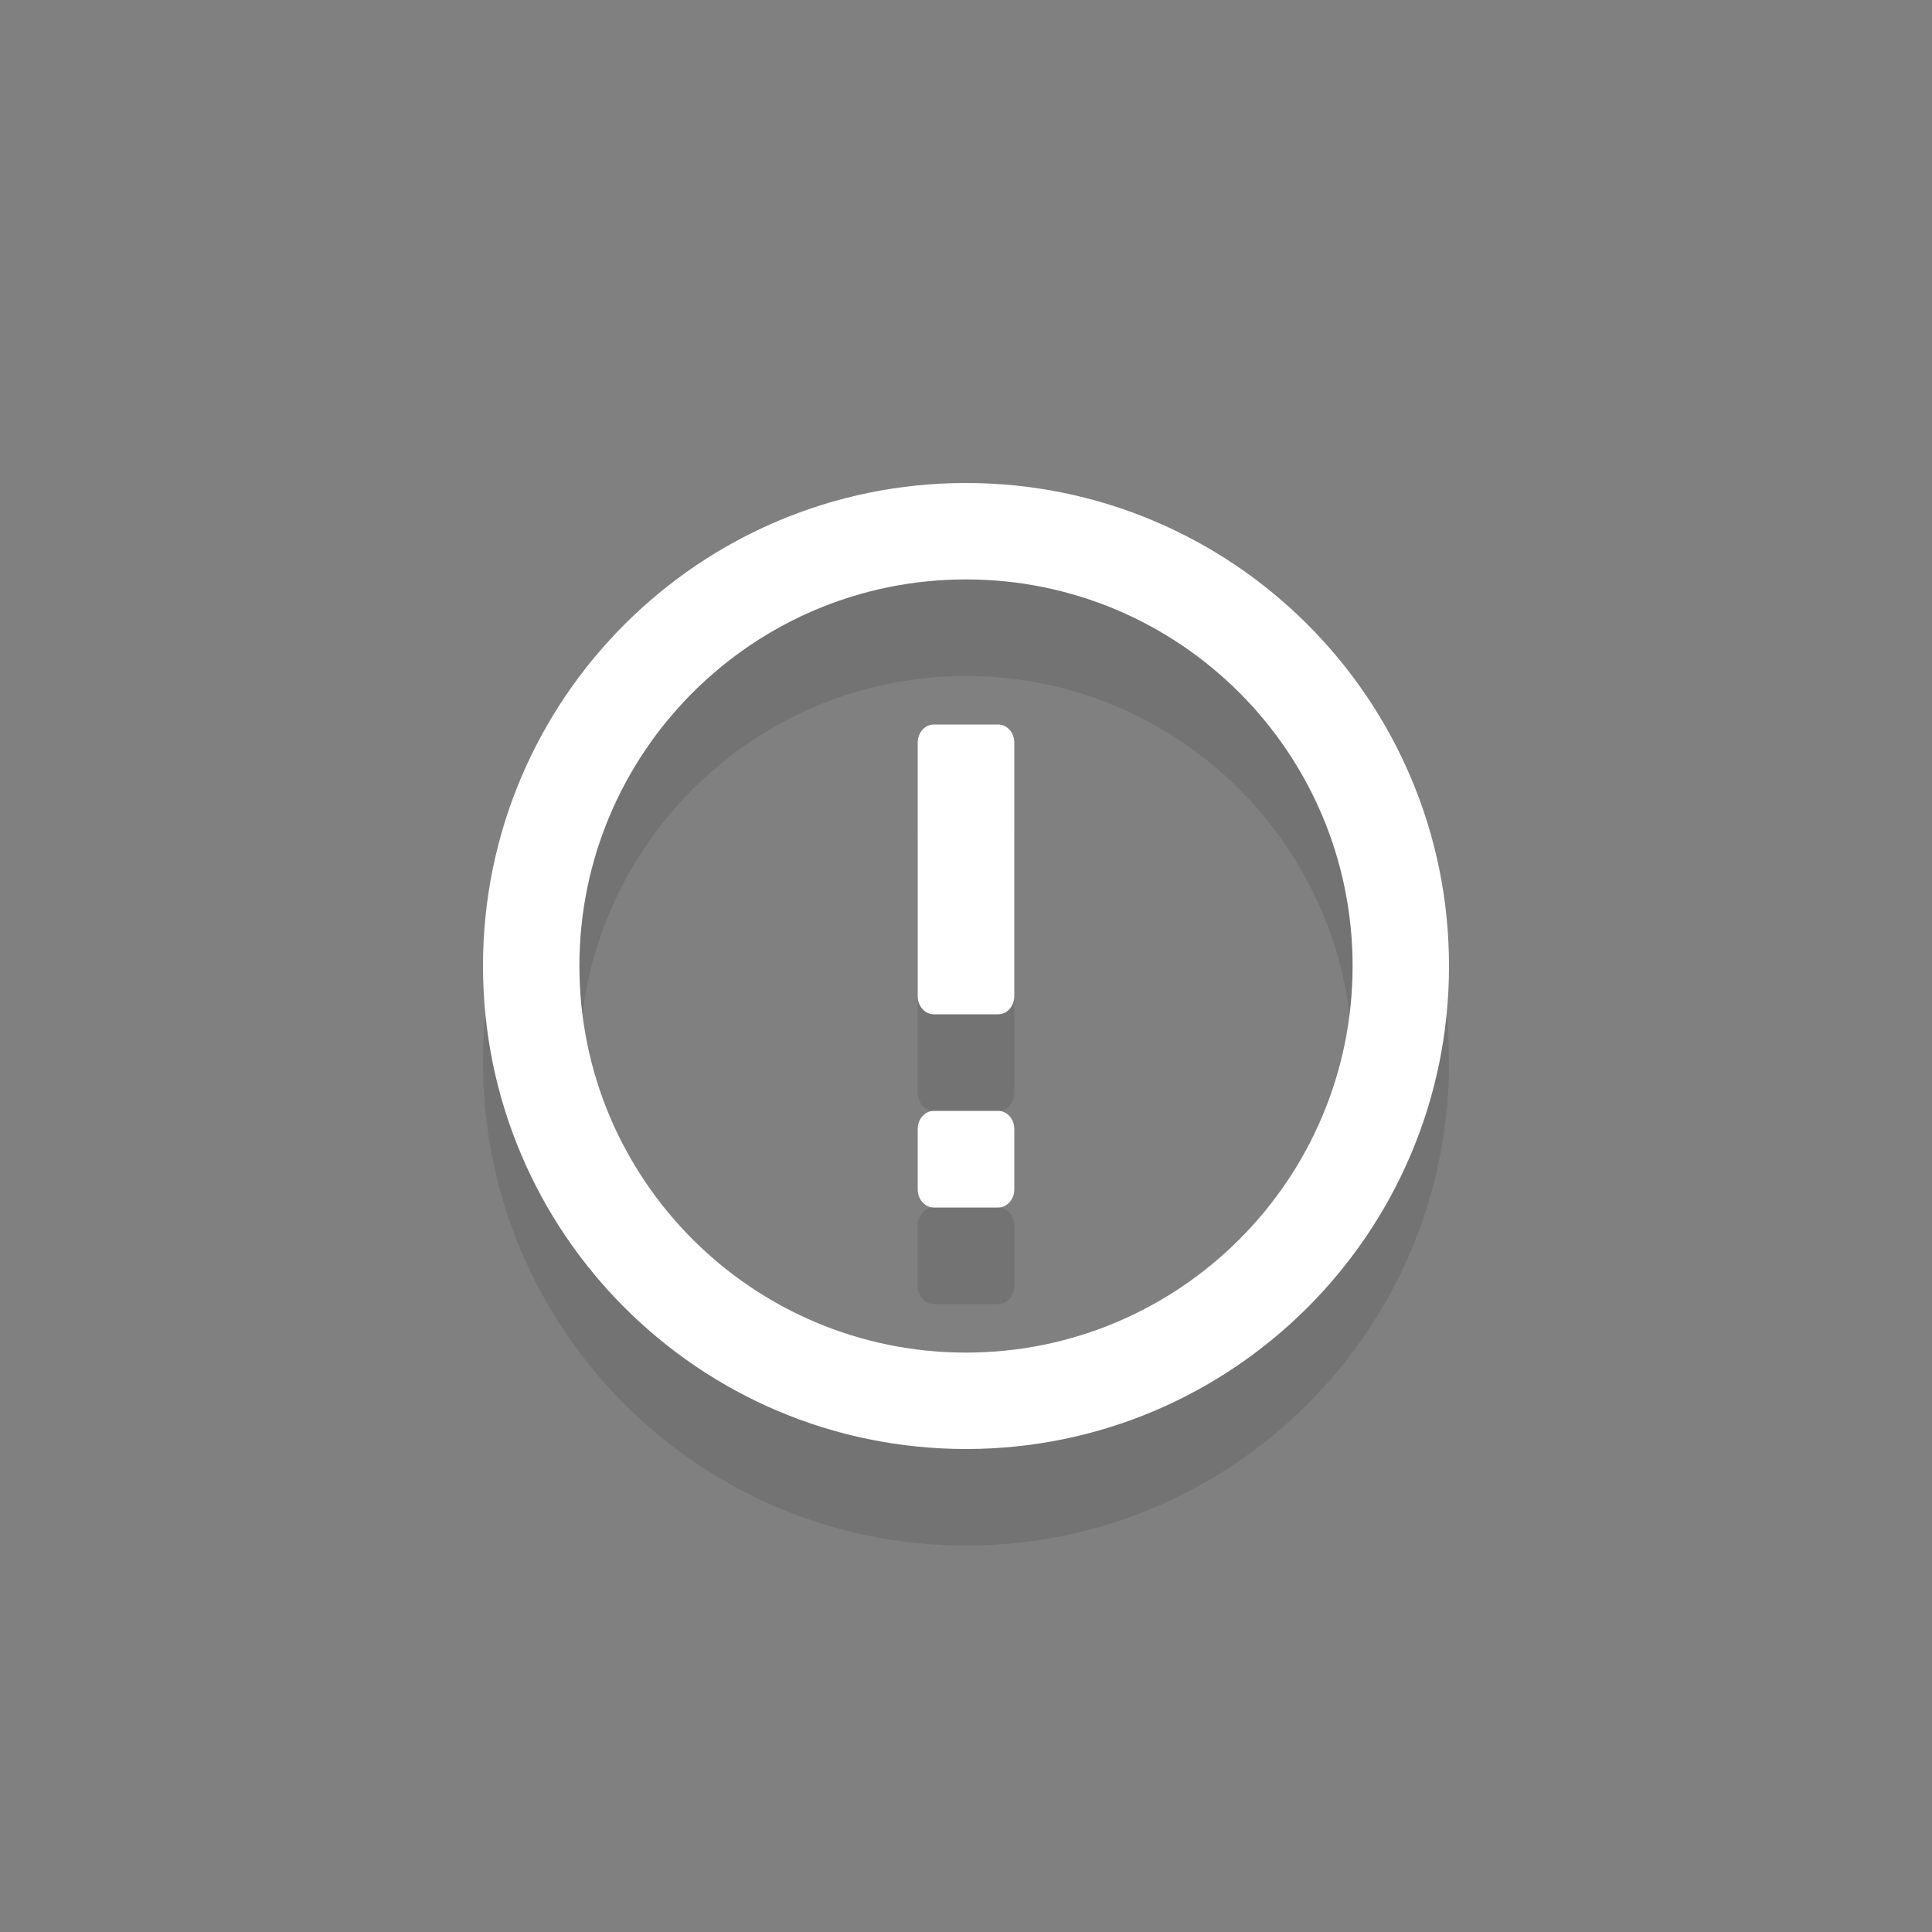 <?xml version="1.0" encoding="utf-8"?>
<!-- Generator: Adobe Illustrator 16.0.0, SVG Export Plug-In . SVG Version: 6.00 Build 0)  -->
<!DOCTYPE svg PUBLIC "-//W3C//DTD SVG 1.1//EN" "http://www.w3.org/Graphics/SVG/1.1/DTD/svg11.dtd">
<svg version="1.1" xmlns="http://www.w3.org/2000/svg" xmlns:xlink="http://www.w3.org/1999/xlink" x="0px" y="0px" width="40px"
	 height="40px" viewBox="0 0 40 40" enable-background="new 0 0 40 40" xml:space="preserve">
<rect x="0" y="0" width="40" height="40" fill="#808080" stroke="none"/>
<g id="info_3_" opacity="0.102" enable-background="new    ">
	<g id="info">
		<g>
			<path fill-rule="evenodd" clip-rule="evenodd" d="M20,12c-5.523,0-10,4.478-10,10s4.477,10,10,10c5.522,0,10-4.478,10-10
				S25.522,12,20,12z M20,30.004c-4.42,0-8.004-3.583-8.004-8.004c0-4.42,3.583-8.004,8.004-8.004c4.42,0,8.004,3.584,8.004,8.004
				C28.004,26.421,24.42,30.004,20,30.004z M20.666,17h-1.333C19.149,17,19,17.168,19,17.375v5.25C19,22.832,19.149,23,19.333,23
				h1.333C20.851,23,21,22.832,21,22.625v-5.25C21,17.168,20.851,17,20.666,17z M20.666,25h-1.333C19.149,25,19,25.168,19,25.375
				v1.25C19,26.832,19.149,27,19.333,27h1.333C20.851,27,21,26.832,21,26.625v-1.25C21,25.168,20.851,25,20.666,25z"/>
		</g>
	</g>
</g>
<g id="info_2_" enable-background="new    ">
	<g id="info_1_">
		<g>
			<path fill-rule="evenodd" clip-rule="evenodd" fill="#FFFFFF" d="M20,10c-5.523,0-10,4.478-10,10s4.477,10,10,10
				c5.522,0,10-4.478,10-10S25.522,10,20,10z M20,28.004c-4.42,0-8.004-3.583-8.004-8.004c0-4.42,3.583-8.004,8.004-8.004
				c4.42,0,8.004,3.584,8.004,8.004C28.004,24.421,24.42,28.004,20,28.004z M20.666,15h-1.333C19.149,15,19,15.168,19,15.375v5.25
				C19,20.832,19.149,21,19.333,21h1.333C20.851,21,21,20.832,21,20.625v-5.25C21,15.168,20.851,15,20.666,15z M20.666,23h-1.333
				C19.149,23,19,23.168,19,23.375v1.25C19,24.832,19.149,25,19.333,25h1.333C20.851,25,21,24.832,21,24.625v-1.25
				C21,23.168,20.851,23,20.666,23z"/>
		</g>
	</g>
</g>
</svg>

